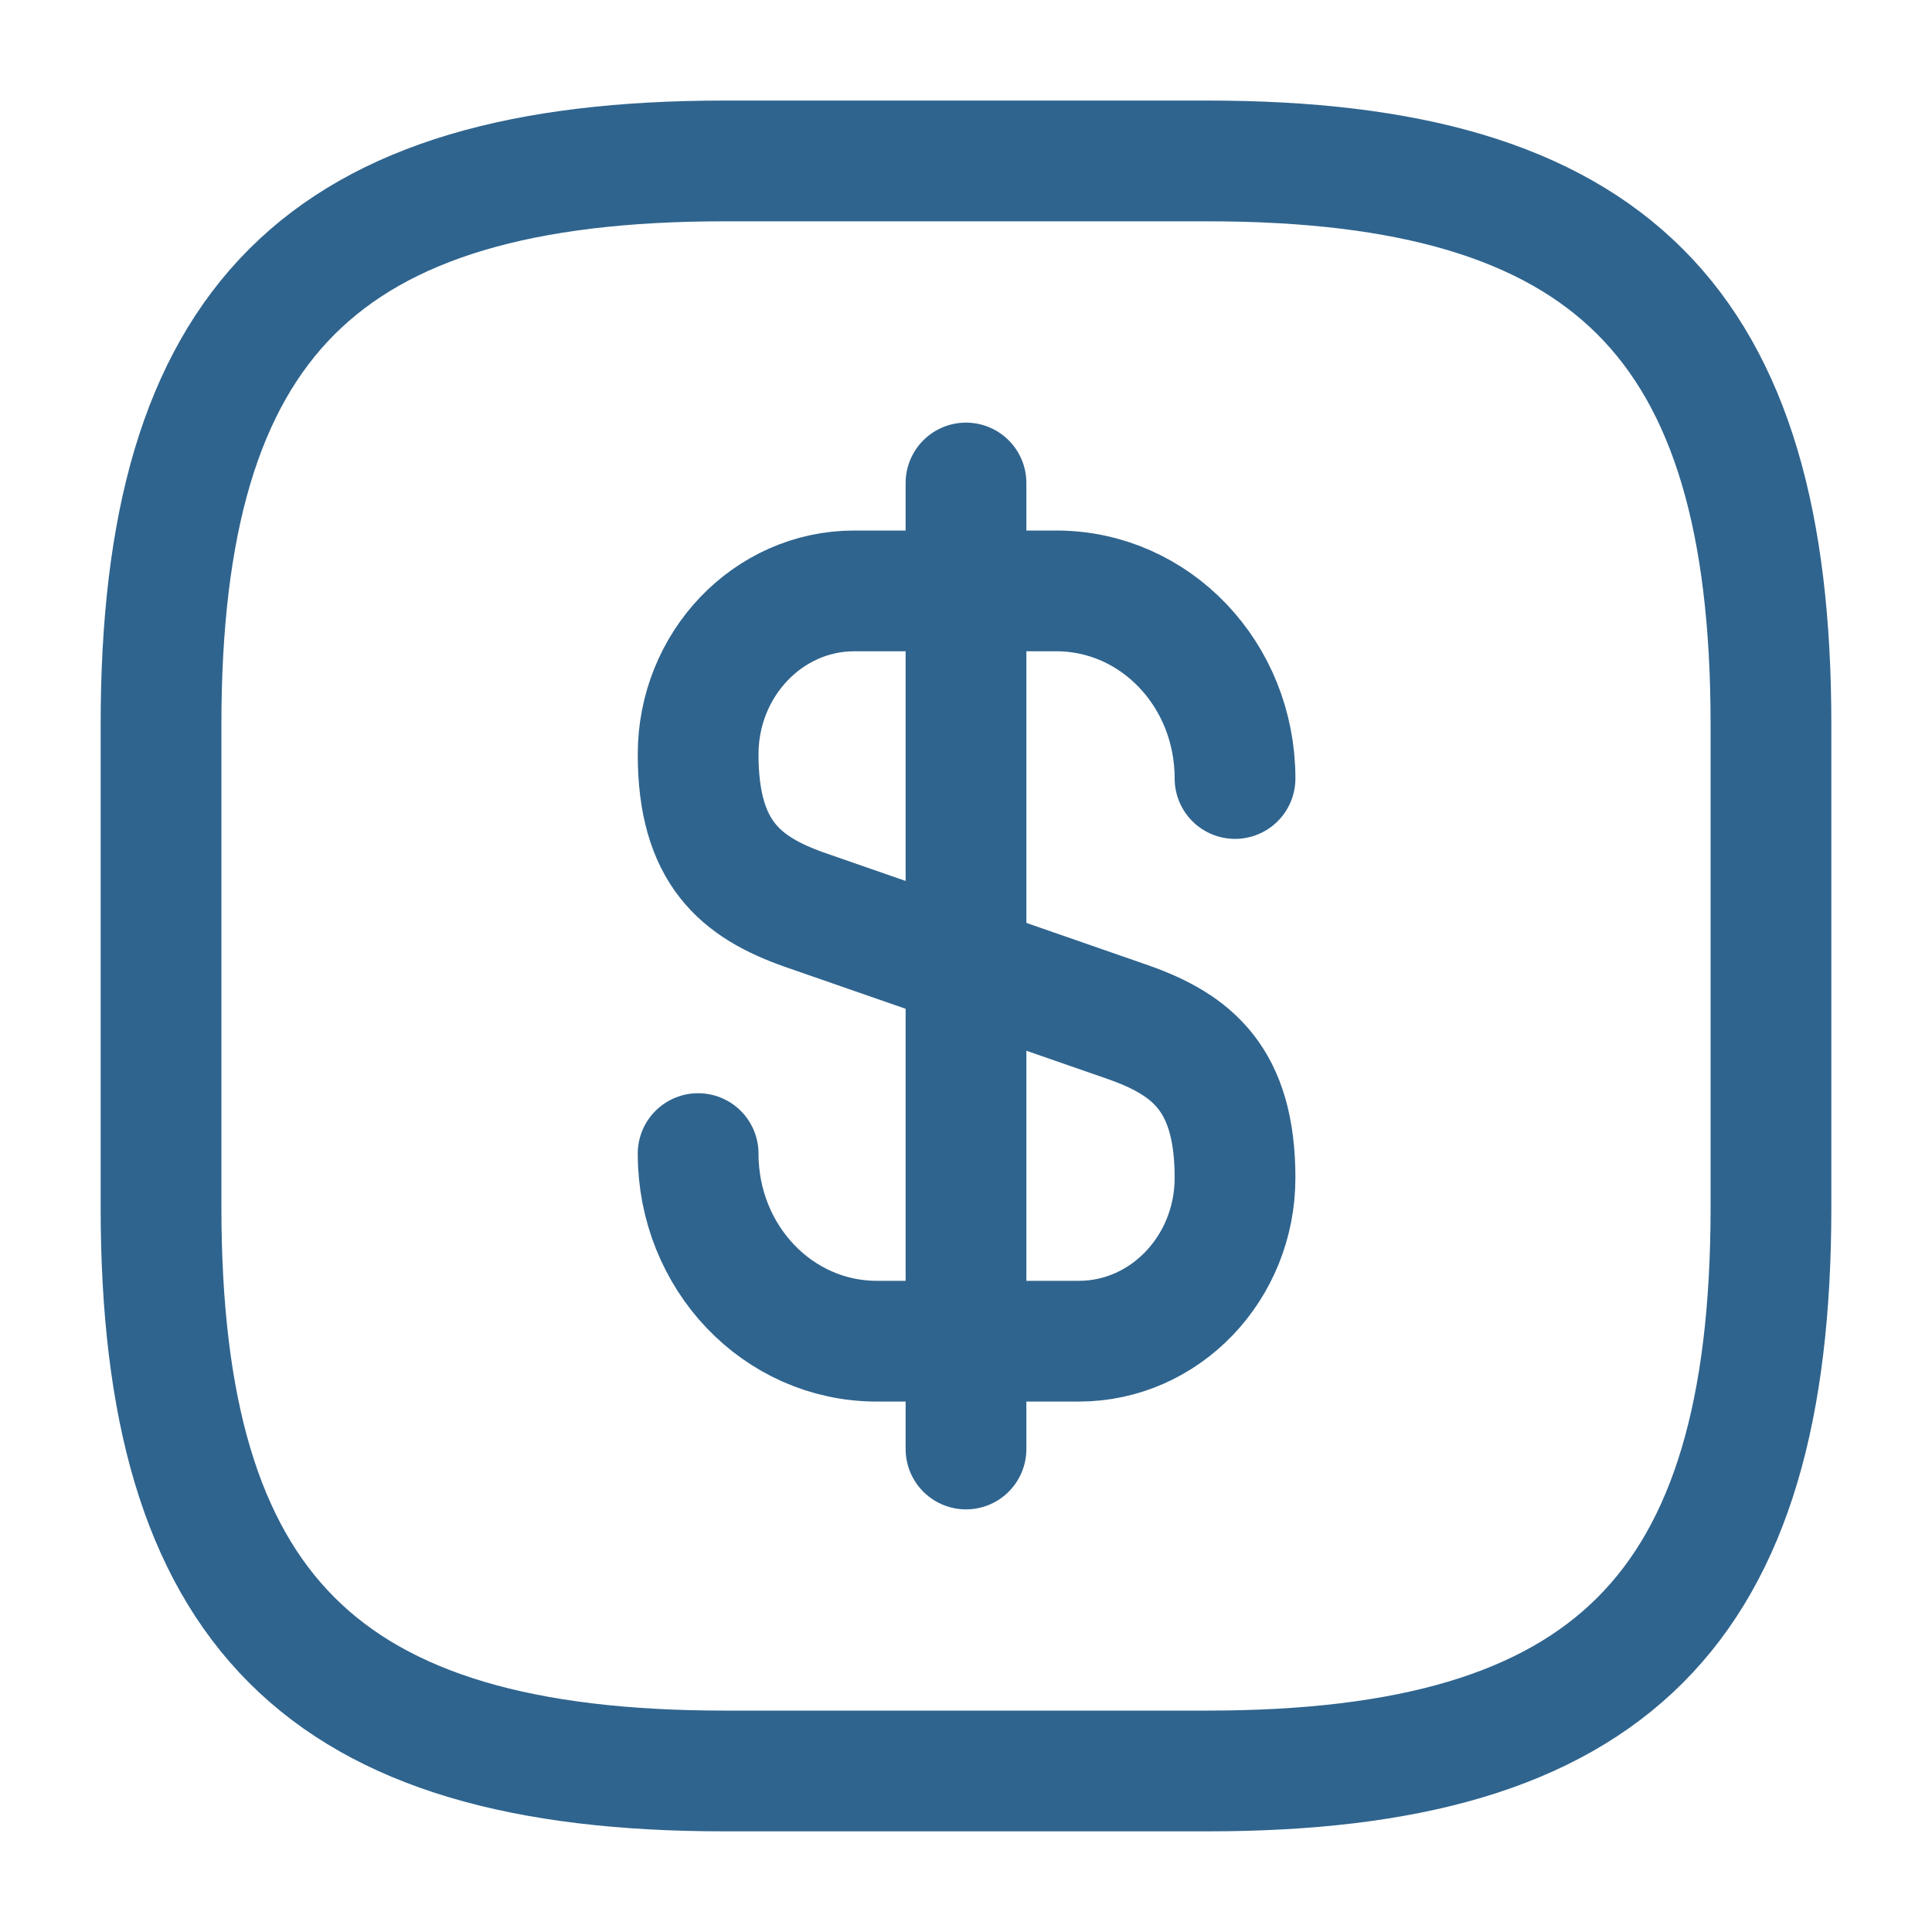 <svg width="20" height="20" viewBox="0 0 20 20" fill="none" xmlns="http://www.w3.org/2000/svg">
<path d="M7.227 11.942C7.227 13.017 8.052 13.884 9.077 13.884H11.168C12.06 13.884 12.785 13.126 12.785 12.192C12.785 11.175 12.343 10.817 11.685 10.584L8.327 9.417C7.668 9.184 7.227 8.826 7.227 7.809C7.227 6.876 7.952 6.117 8.843 6.117H10.935C11.96 6.117 12.785 6.984 12.785 8.059" stroke="#2F648E" stroke-width="1.25" stroke-linecap="round" stroke-linejoin="round"/>
<path d="M10 5V15" stroke="#2F648E" stroke-width="1.25" stroke-linecap="round" stroke-linejoin="round"/>
<path d="M12.5 18.333H7.5C3.333 18.333 1.667 16.666 1.667 12.499V7.499C1.667 3.333 3.333 1.666 7.5 1.666H12.5C16.667 1.666 18.333 3.333 18.333 7.499V12.499C18.333 16.666 16.667 18.333 12.5 18.333Z" stroke="#2F648E" stroke-width="1.25" stroke-linecap="round" stroke-linejoin="round"/>
</svg>
